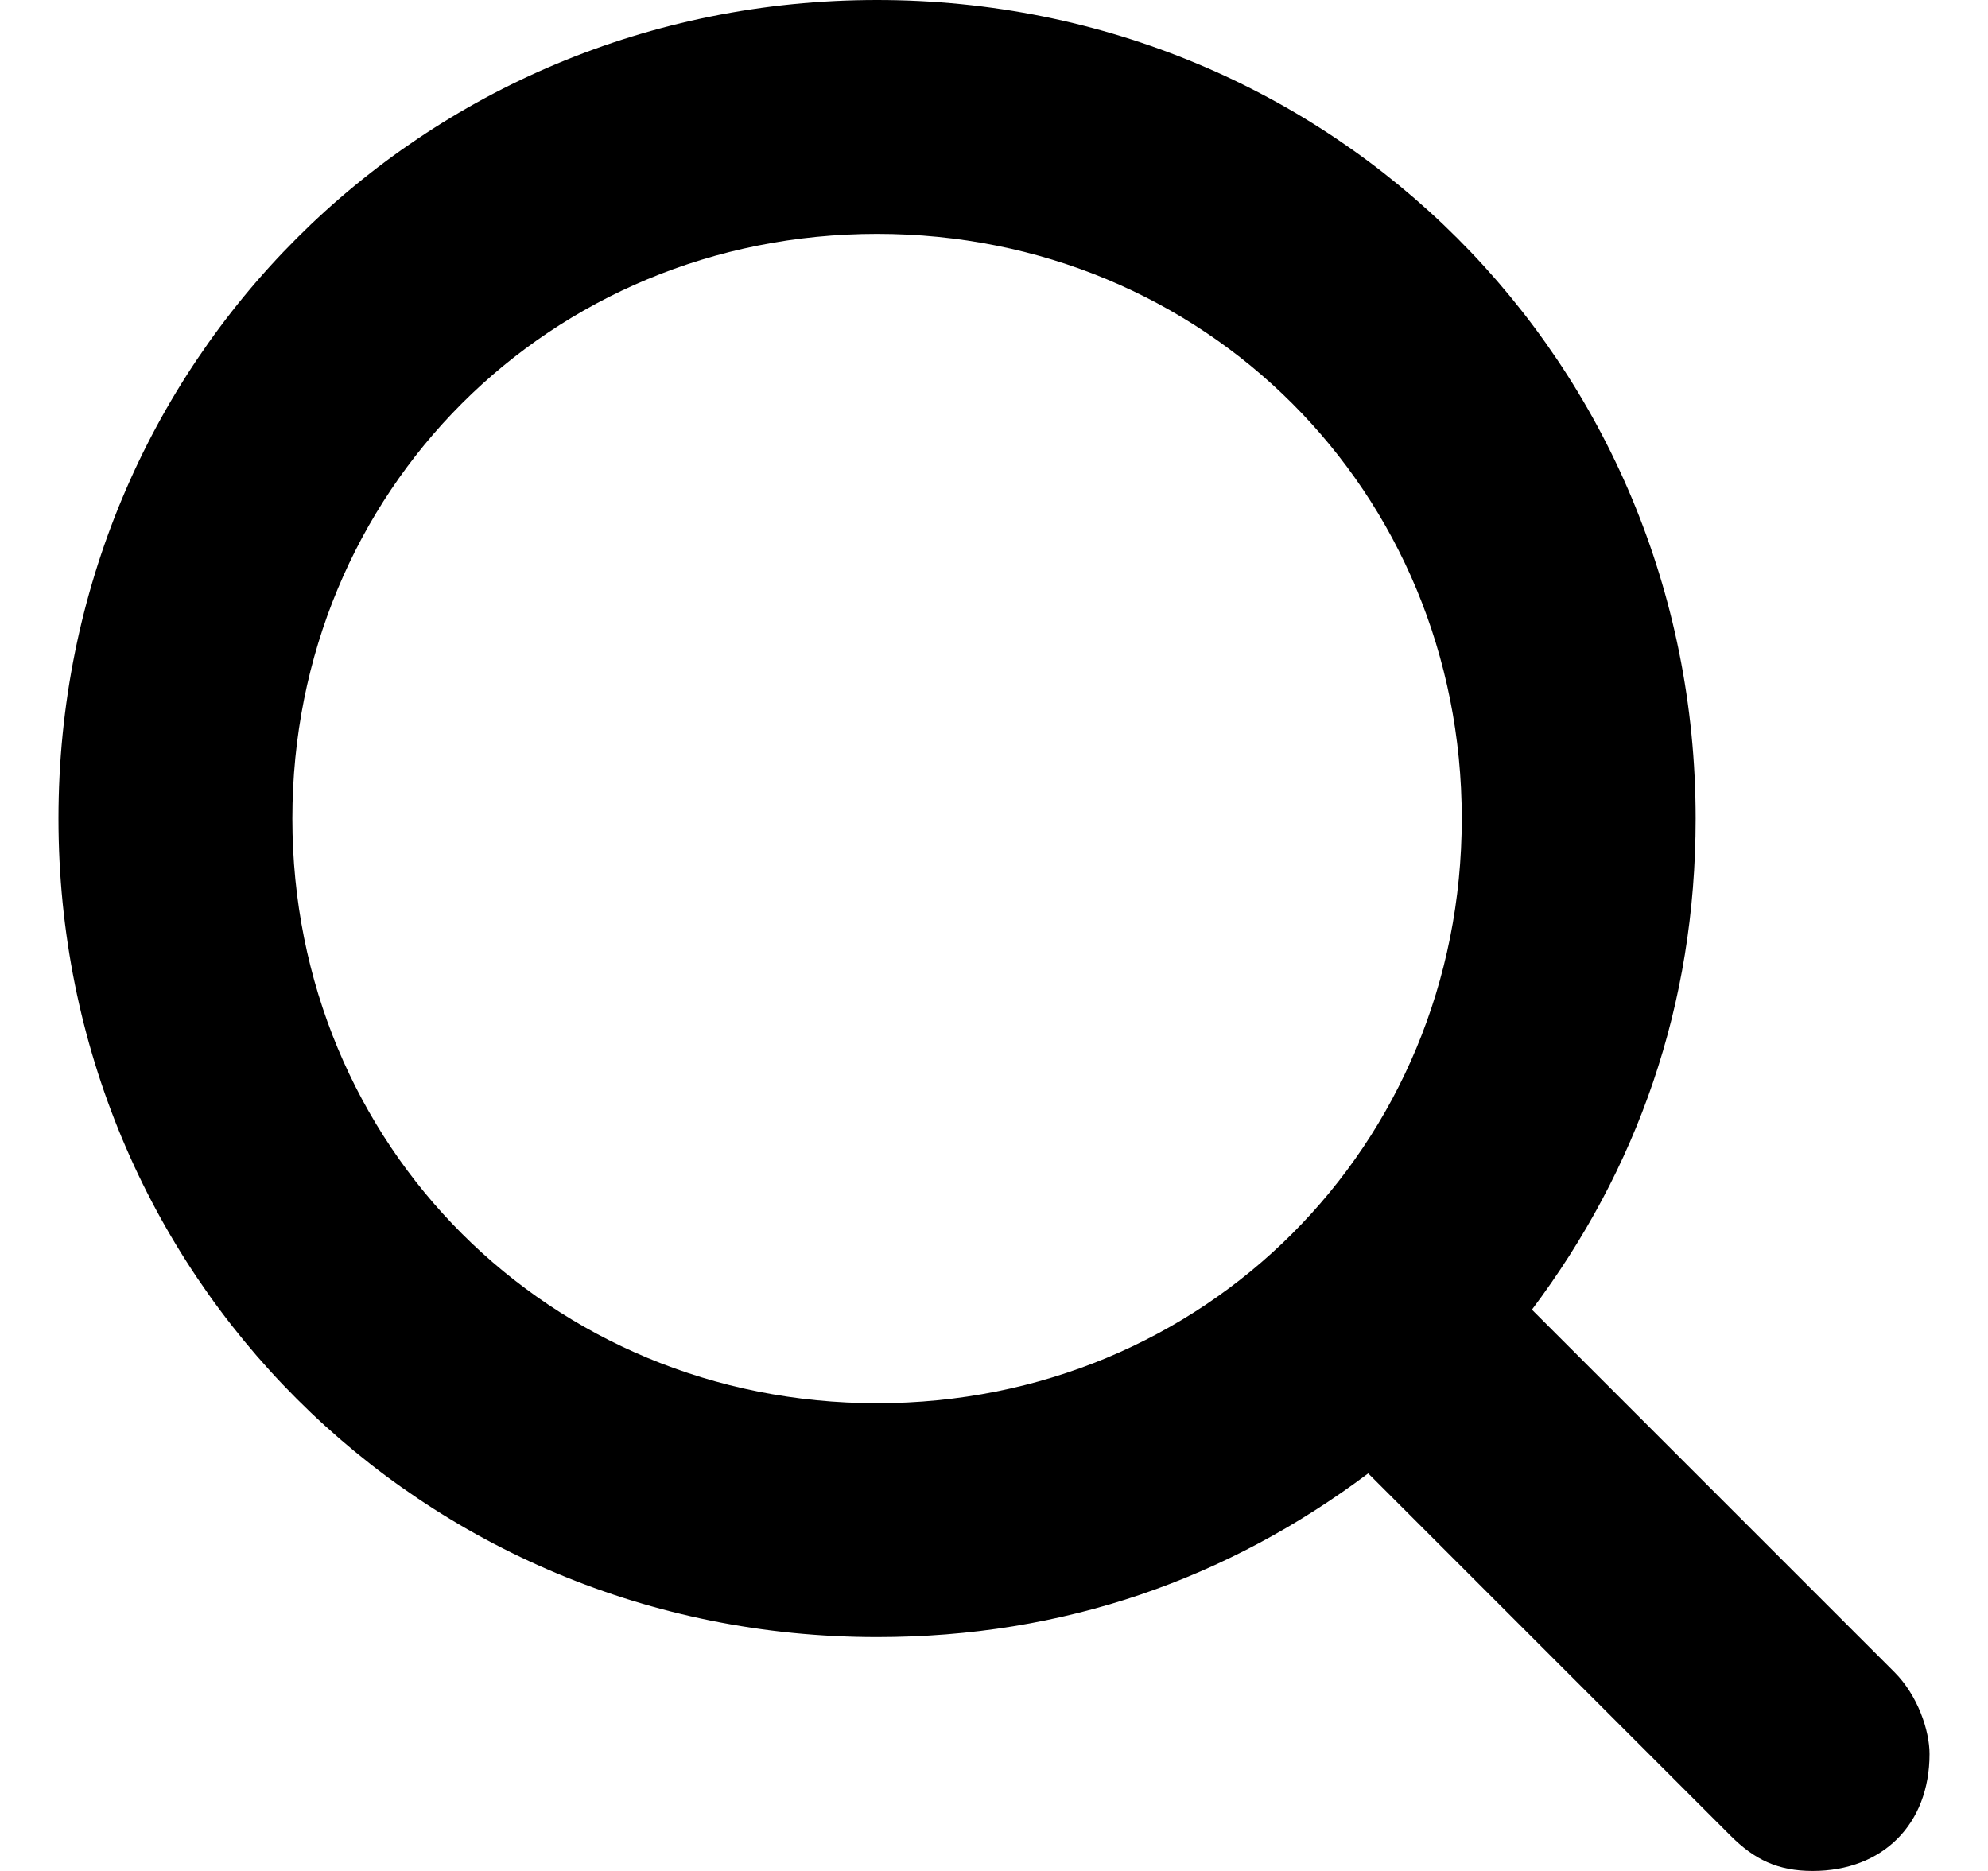 <svg width="17" height="16" viewBox="0 0 17 16" fill="none" xmlns="http://www.w3.org/2000/svg">
<path d="M16.2 14.3L13.1 11.2C14 10 14.5 8.6 14.5 7C14.5 3.1 11.4 0 7.5 0C3.6 0 0.5 3.1 0.5 7C0.5 10.9 3.6 14 7.5 14C9.1 14 10.5 13.5 11.7 12.6L14.8 15.7C15 15.9 15.2 16 15.5 16C16.1 16 16.5 15.6 16.5 15C16.5 14.8 16.4 14.5 16.2 14.3ZM2.5 7C2.5 4.2 4.7 2 7.5 2C10.3 2 12.5 4.2 12.5 7C12.5 9.8 10.3 12 7.5 12C4.7 12 2.5 9.8 2.5 7Z" fill="black"/>
</svg>
